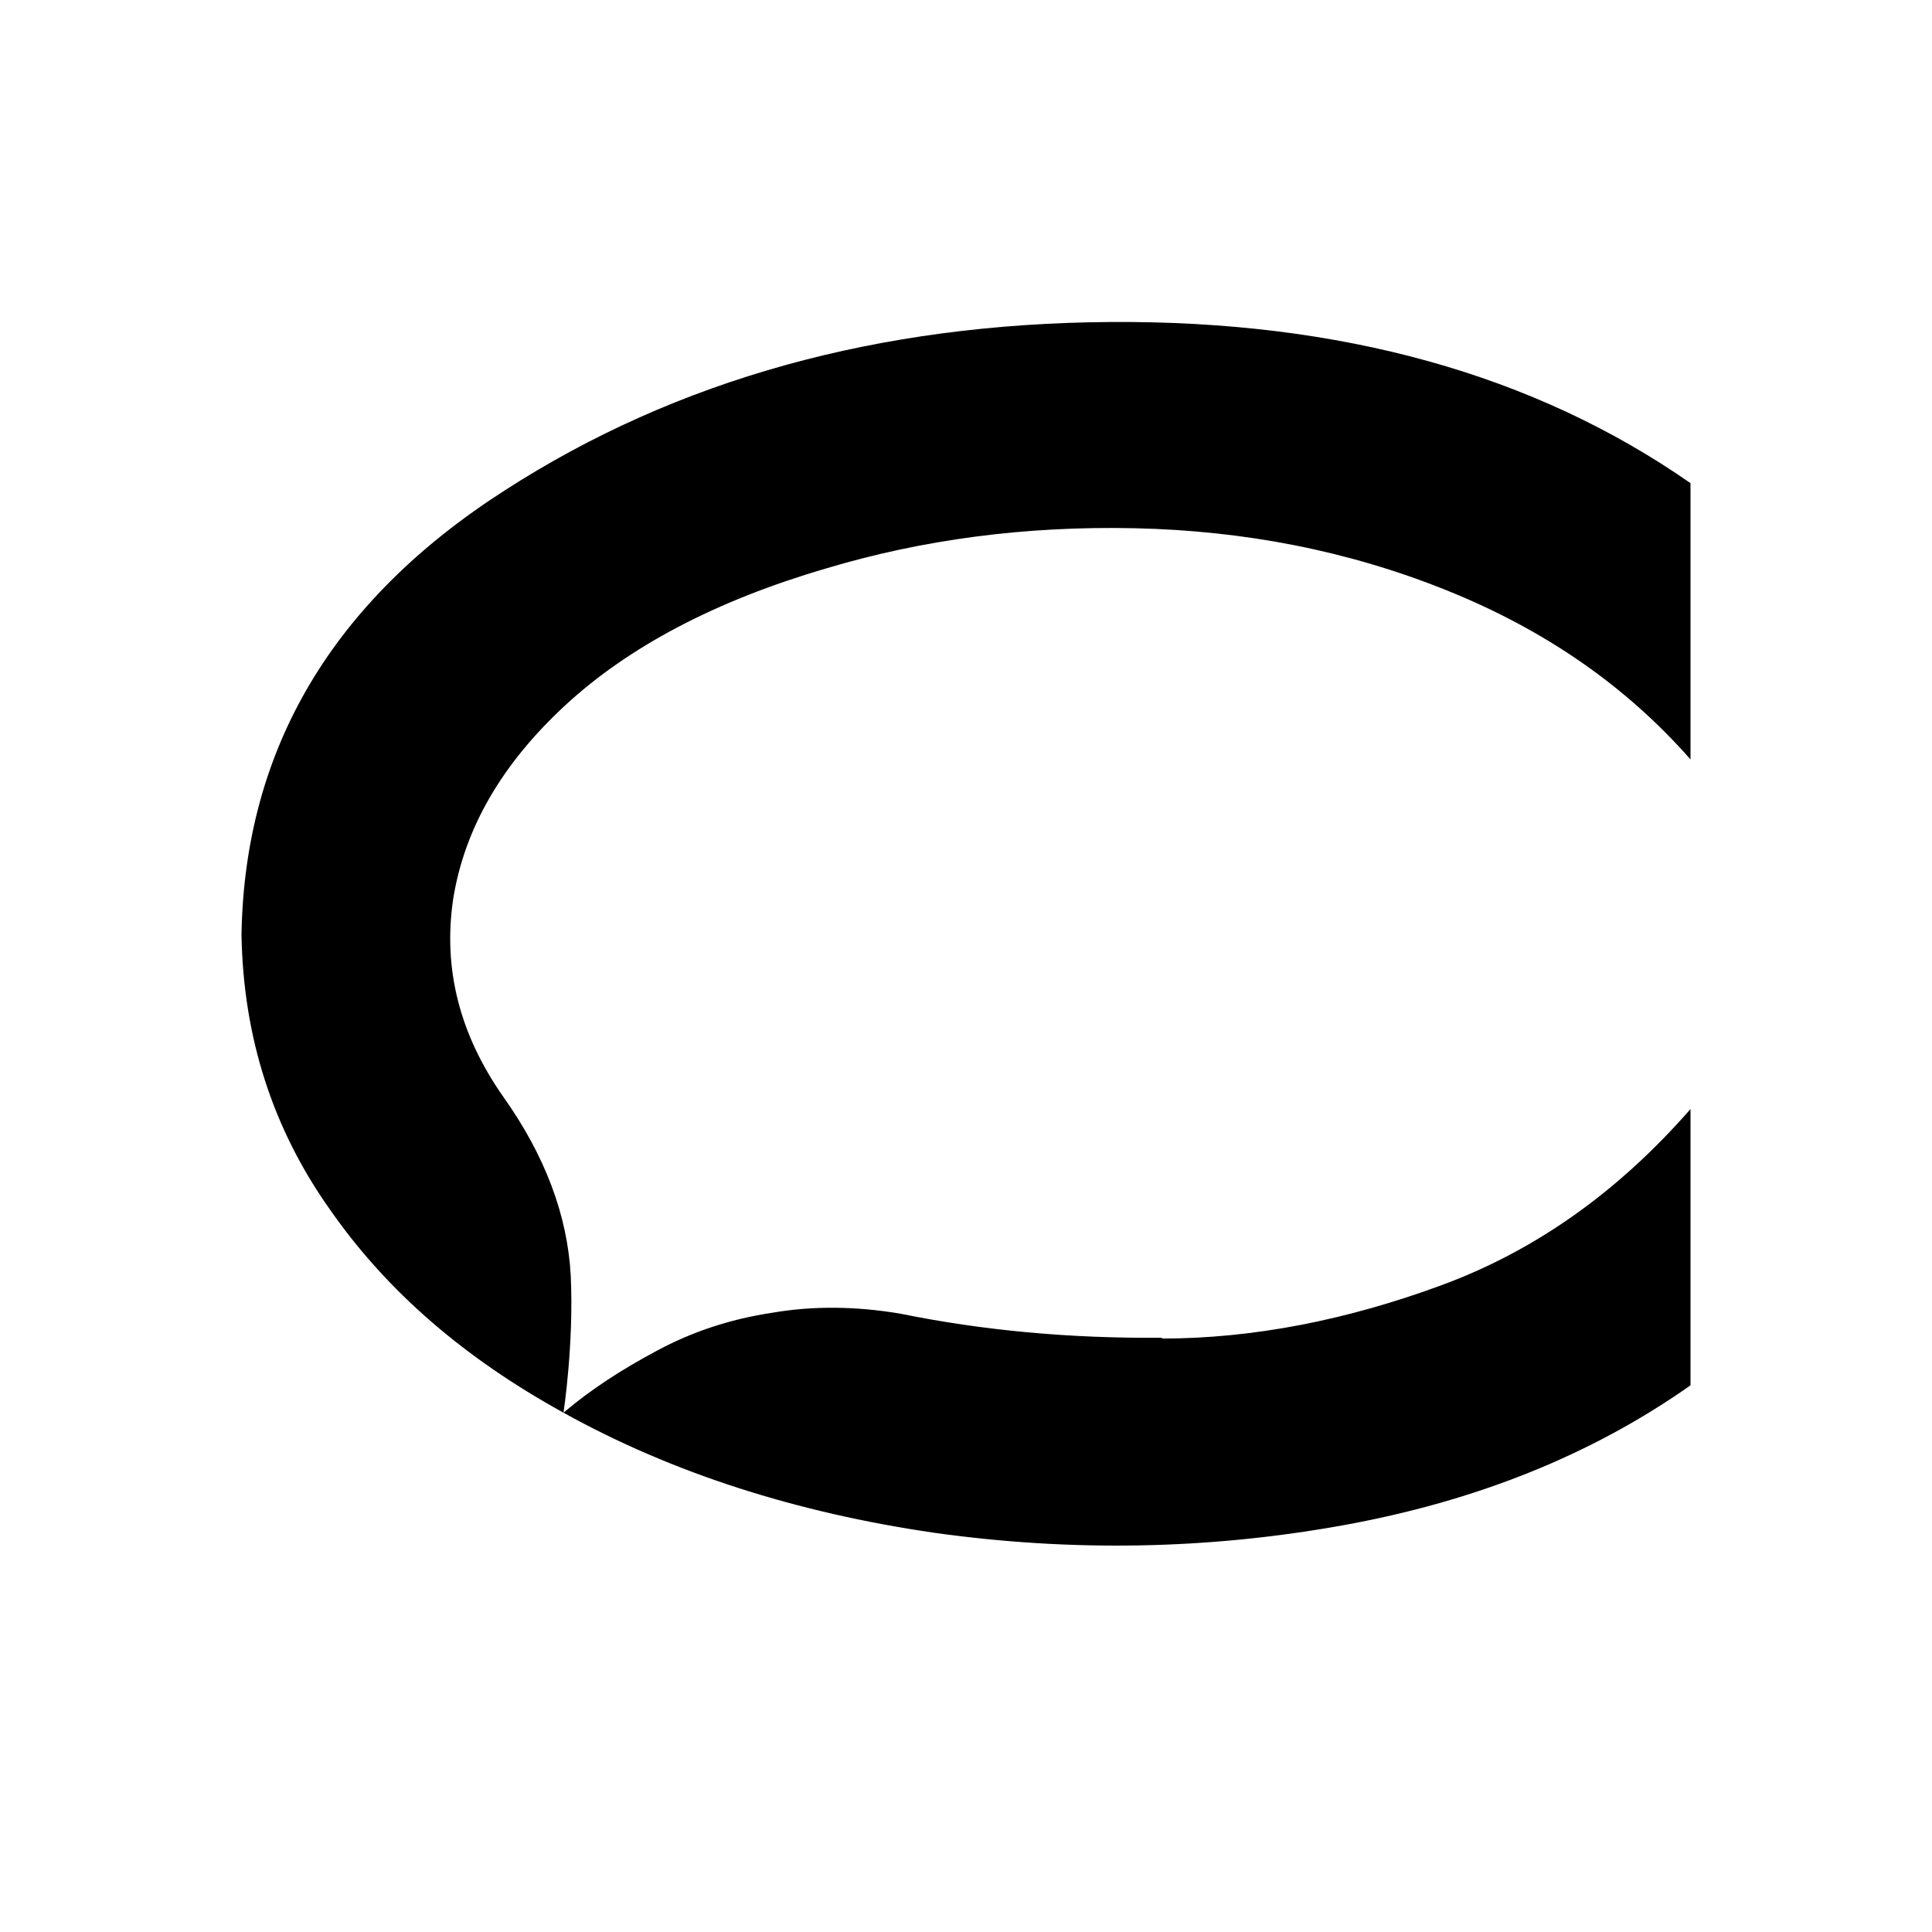 <svg width="24" height="24" viewBox="0 0 24 24" fill="currentColor" xmlns="http://www.w3.org/2000/svg">
    <path d="M14.43 16.628C15.57 16.628 16.73 16.398 17.9 15.968C19.07 15.538 20.1 14.807 21 13.777V17.209C19.78 18.069 18.34 18.65 16.67 18.95C15 19.25 13.31 19.28 11.6 19.04C9.89 18.79 8.35 18.299 7 17.549C7.34 17.259 7.73 17.009 8.16 16.779C8.59 16.548 9.06 16.388 9.59 16.308C10.11 16.218 10.64 16.228 11.18 16.318C12.21 16.528 13.29 16.628 14.44 16.618L14.43 16.628ZM6.27 6.092C8.41 4.711 10.92 4.02 13.79 4C16.66 3.98 19.06 4.651 21 6.002V9.434C20.2 8.523 19.19 7.823 17.97 7.333C16.75 6.842 15.46 6.592 14.1 6.562C12.74 6.532 11.46 6.702 10.26 7.062C8.89 7.463 7.81 8.033 7.02 8.763C6.23 9.494 5.77 10.294 5.63 11.165C5.5 12.036 5.71 12.856 6.26 13.636C6.77 14.357 7.05 15.097 7.09 15.848C7.13 16.698 7 17.549 7 17.549C5.78 16.878 4.81 16.048 4.1 15.027C3.39 14.027 3.02 12.886 3 11.605C3.04 9.304 4.13 7.463 6.27 6.092Z"/>
</svg>
